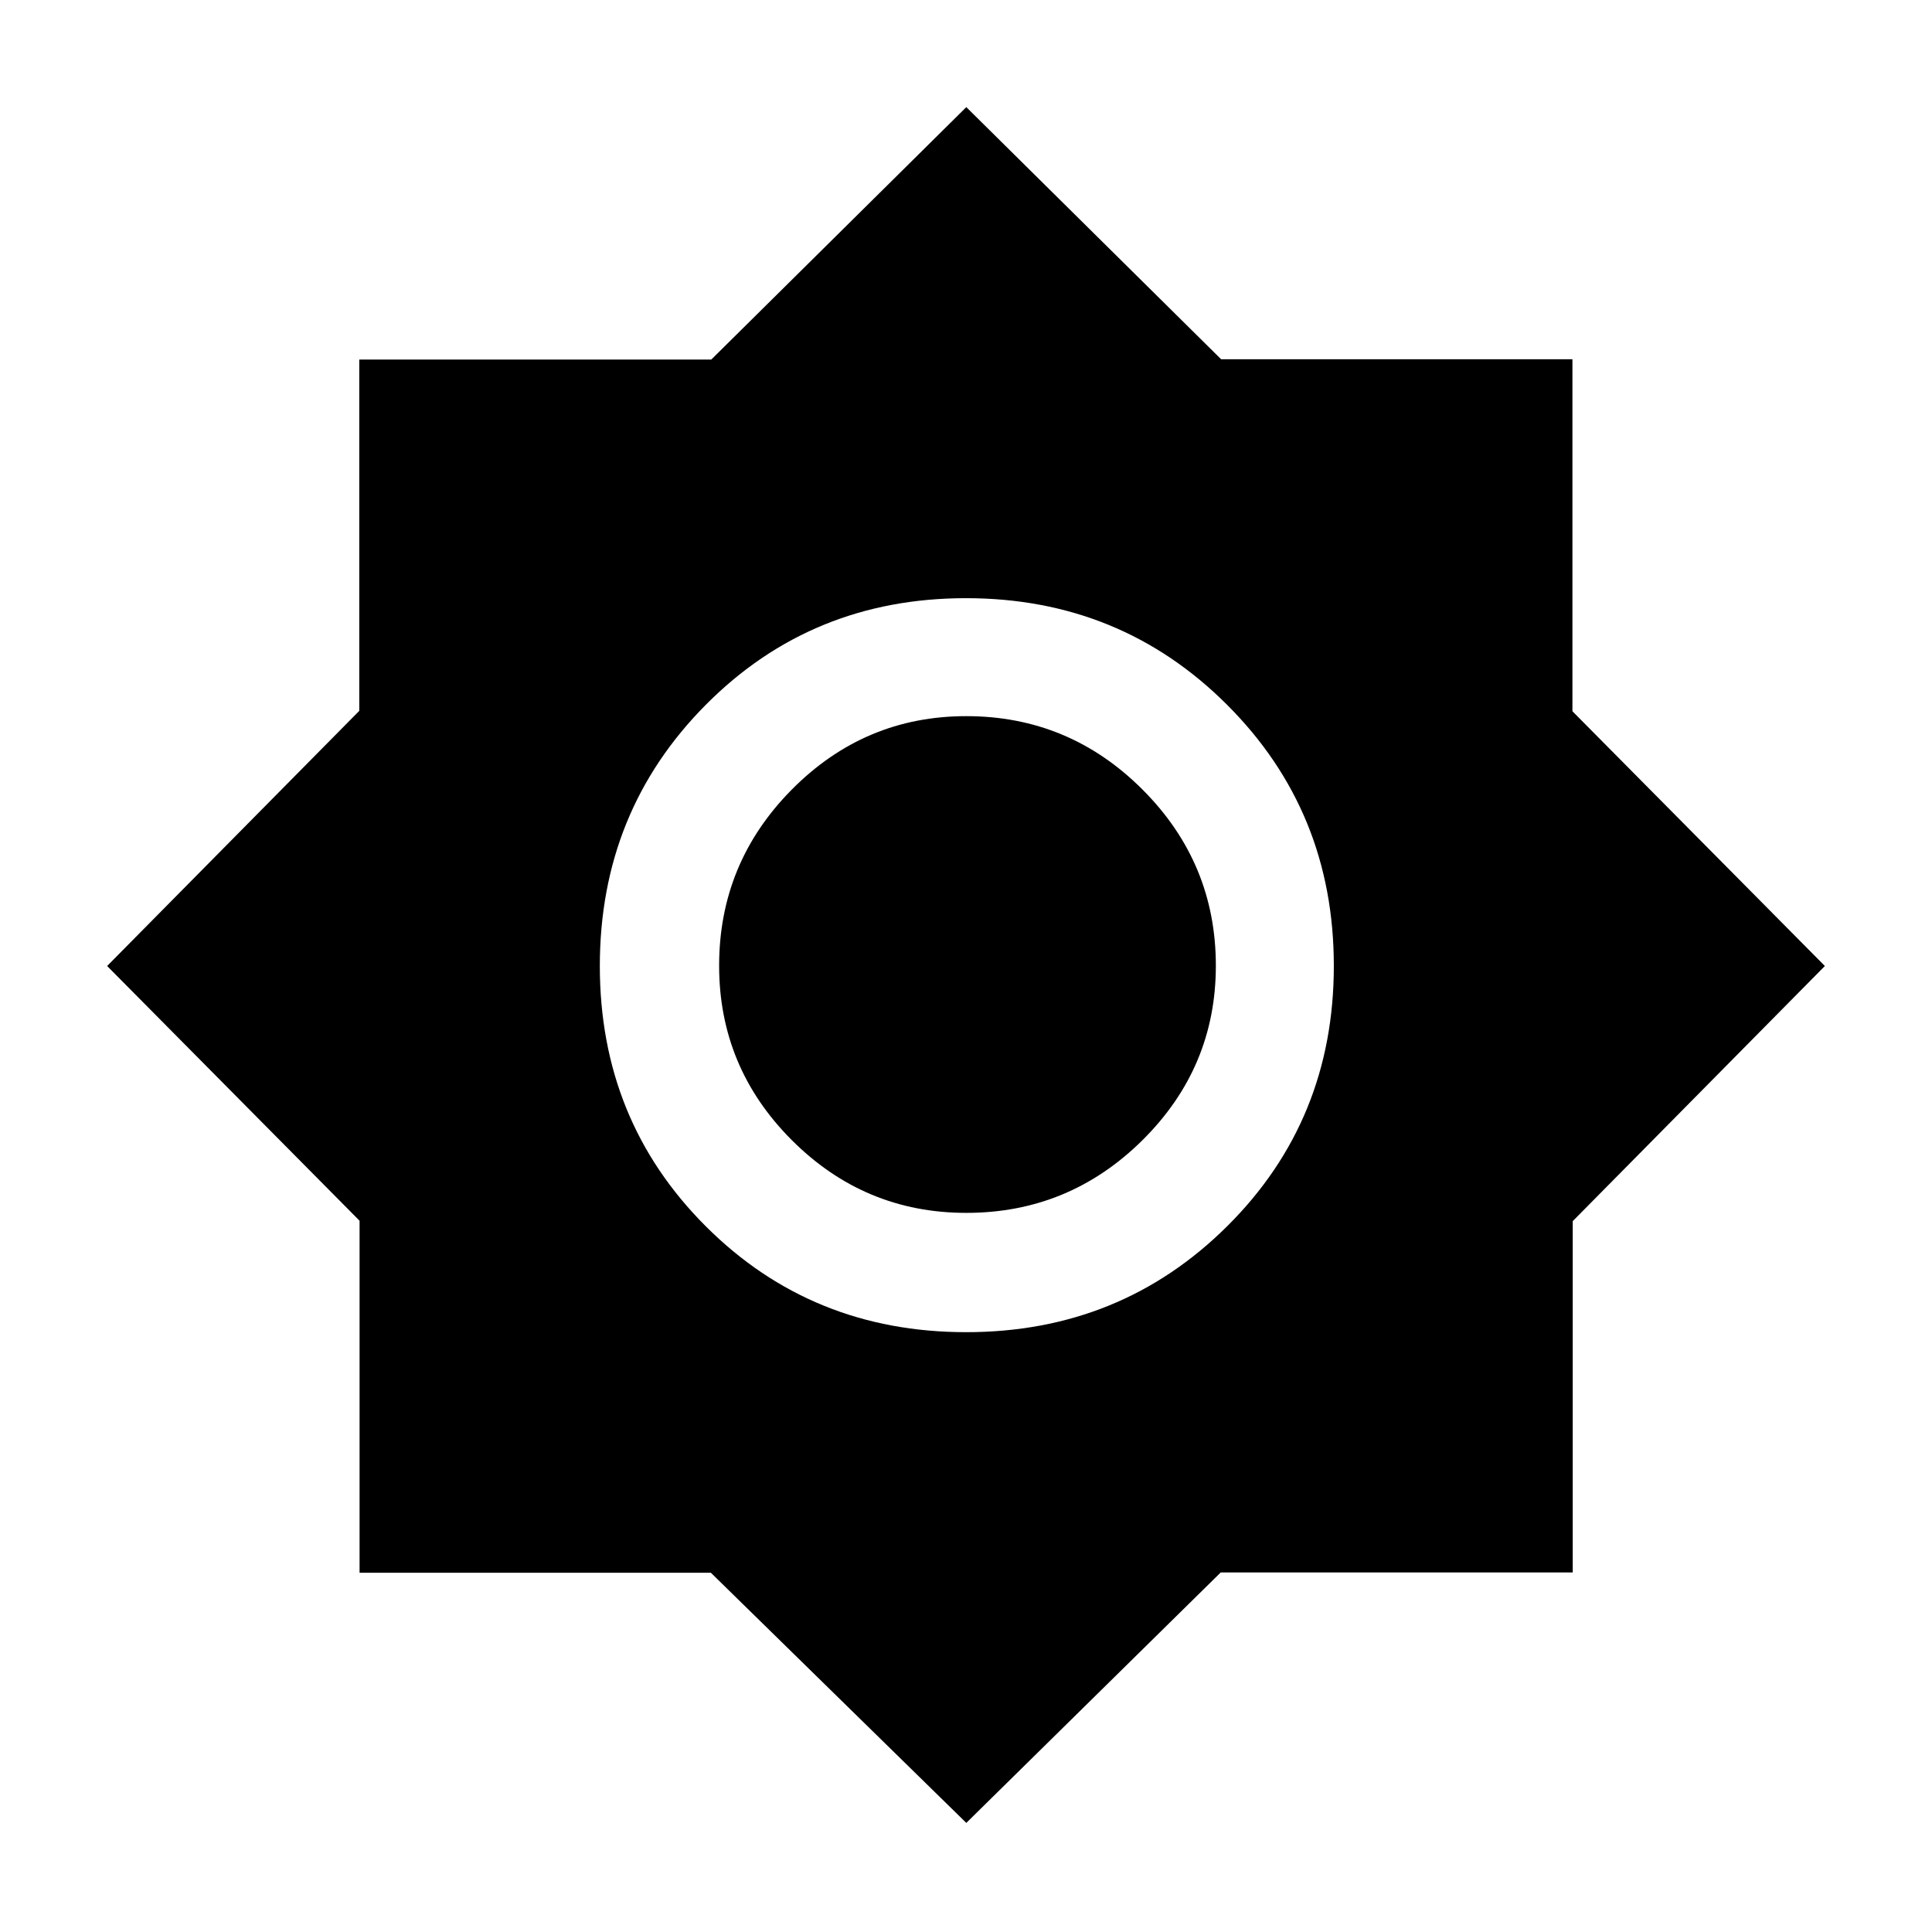 <svg xmlns="http://www.w3.org/2000/svg" height="40" viewBox="0 -960 960 960" width="40"><path d="M480.15-54.21 353.22-178.52H178.67v-174.9L53.23-480l125.29-126.78v-174.55h174.9l126.73-125.44 126.63 125.29h174.55v174.9L906.77-480 781.48-353.22v174.55h-174.9L480.15-54.21Zm-.08-243.84q76.72 0 129.71-52.65 52.99-52.64 52.99-129.37 0-76.72-53.03-129.71-53.02-52.99-129.74-52.99-76.73 0-129.34 53.03-52.61 53.02-52.61 129.74 0 76.73 52.65 129.34 52.64 52.61 129.37 52.61Zm.08-59.28q-50.56 0-86.69-36.13-36.13-36.13-36.13-86.69 0-51.08 36.13-87.54 36.13-36.46 86.69-36.46 51.08 0 87.54 36.46 36.46 36.46 36.46 87.54 0 50.56-36.46 86.69-36.46 36.13-87.54 36.13Z"/></svg>